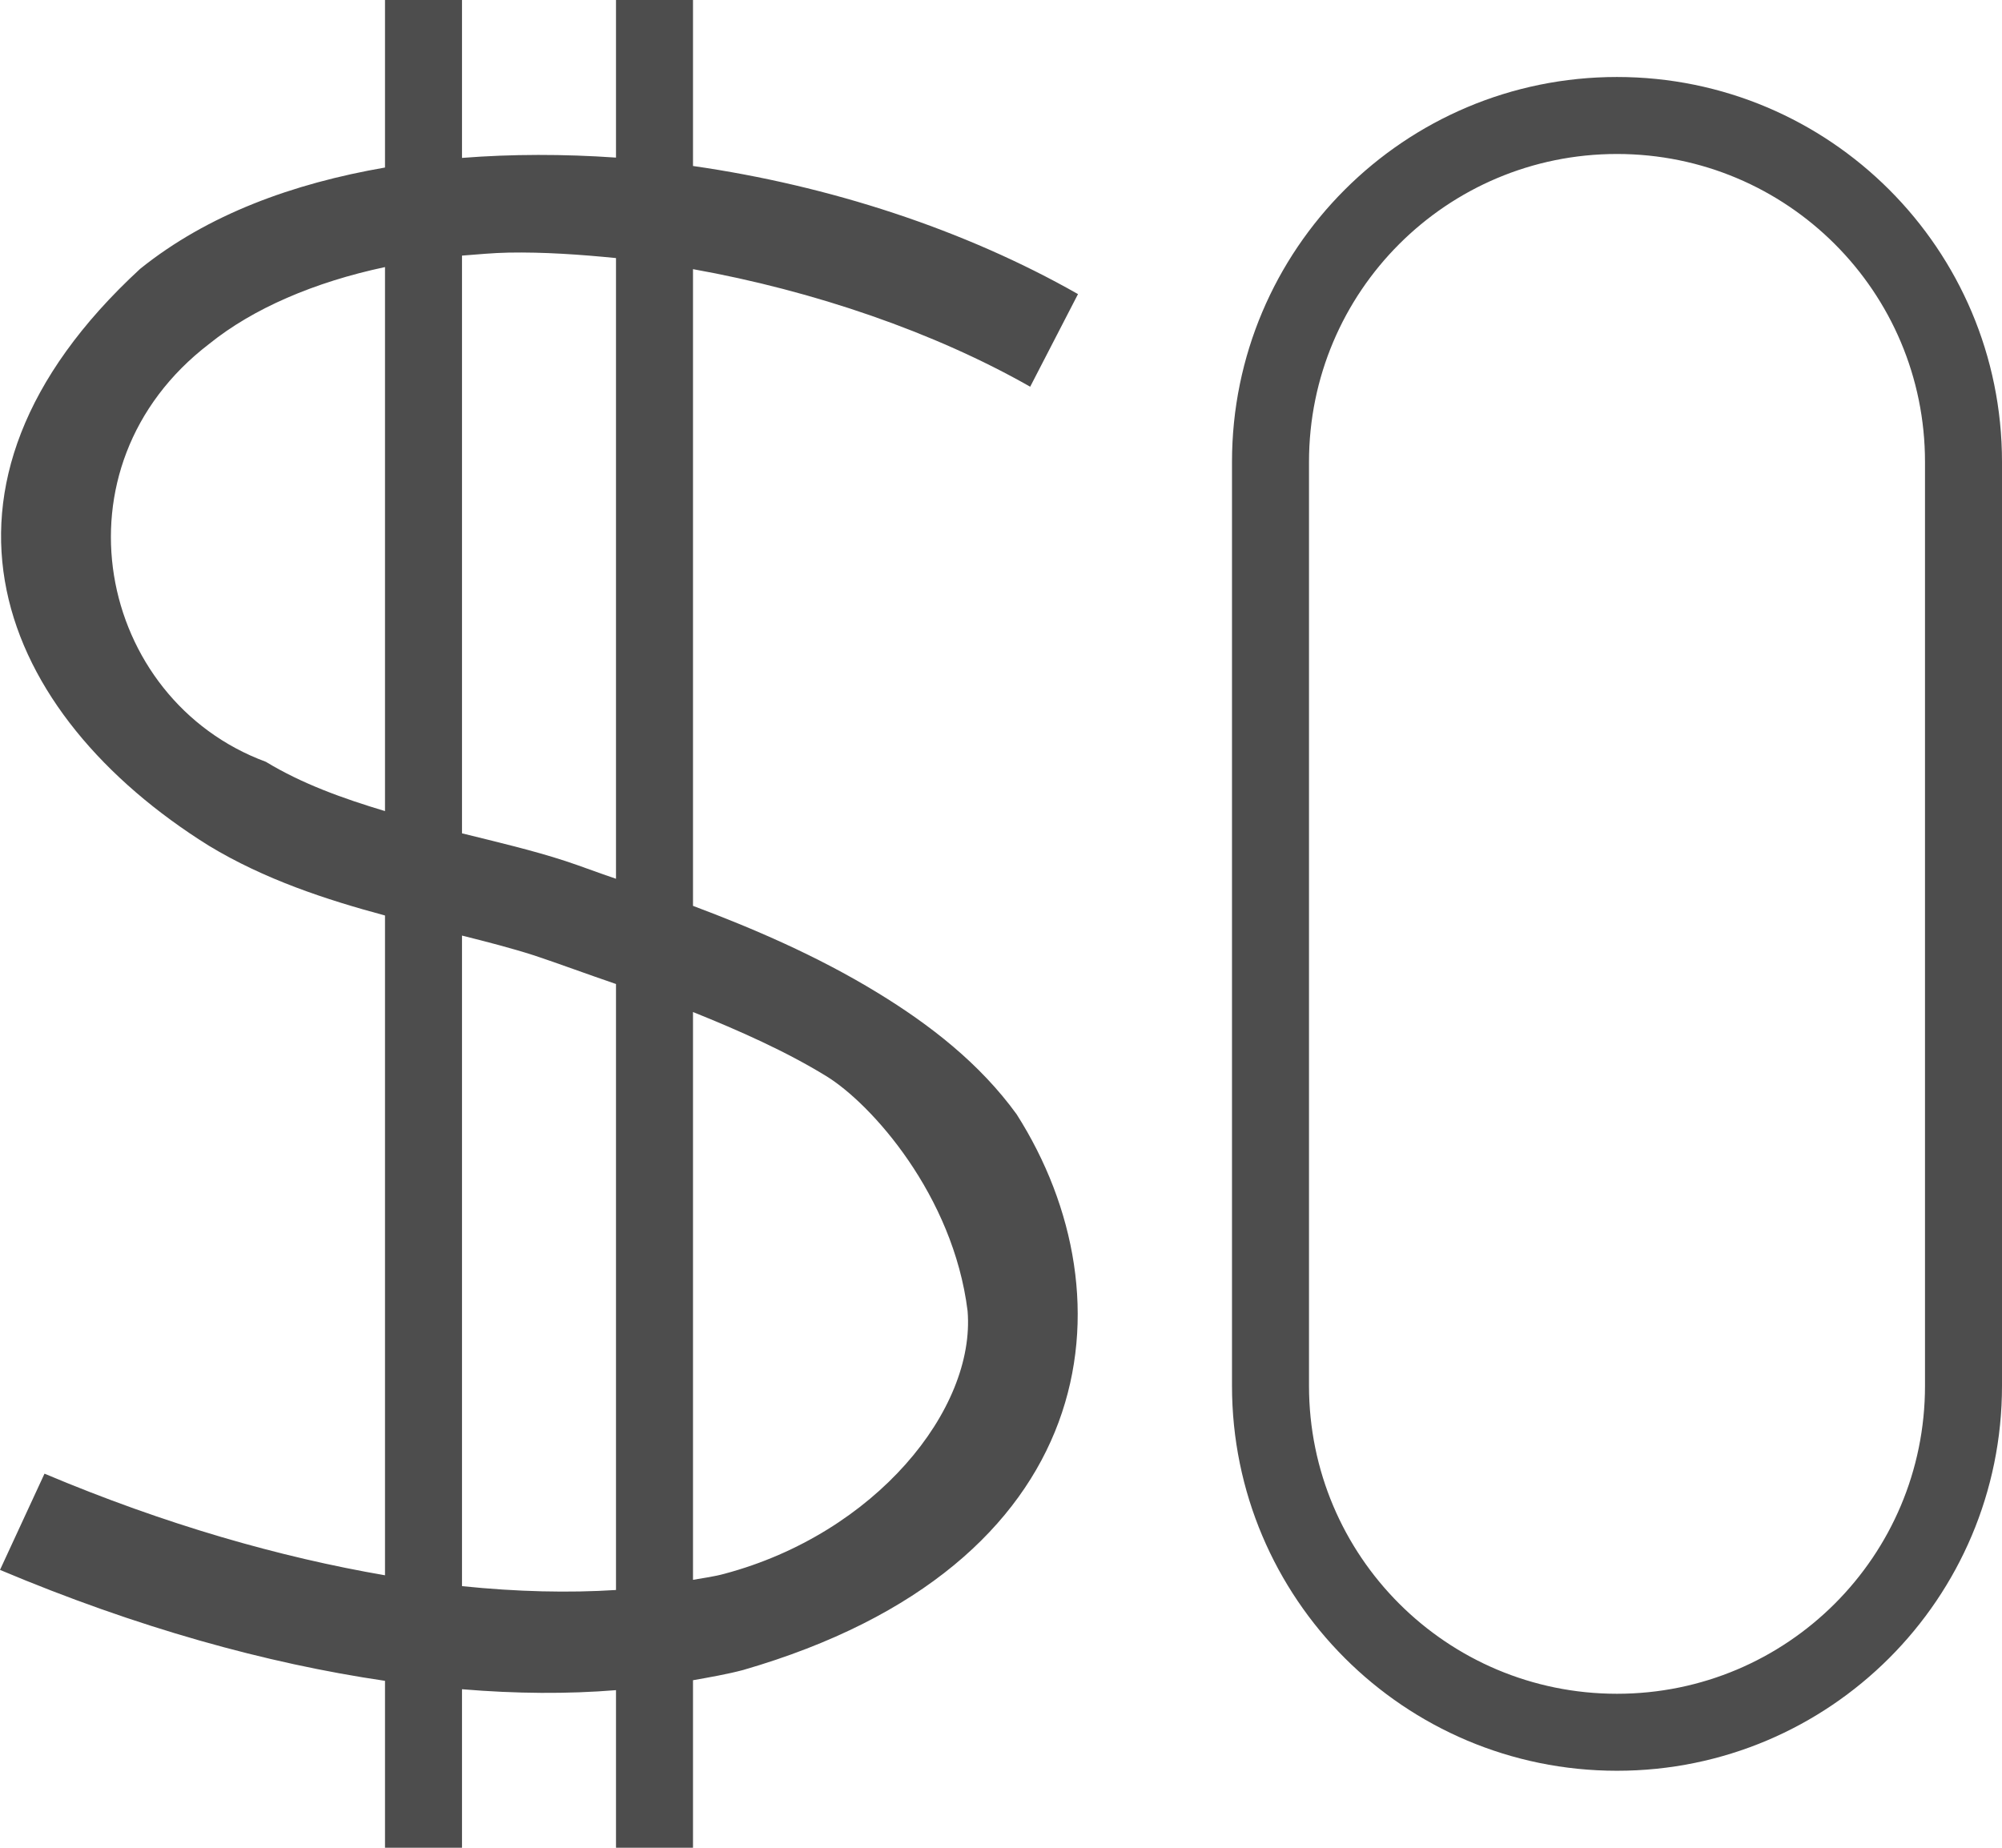 <?xml version="1.0" encoding="UTF-8"?>
<svg xmlns="http://www.w3.org/2000/svg" xmlns:xlink="http://www.w3.org/1999/xlink" width="26pt" height="24pt" viewBox="0 0 26 24" version="1.1">
<g id="surface1">
<path style=" stroke:none;fill-rule:nonzero;fill:rgb(30.196%,30.196%,30.196%);fill-opacity:1;" d="M 5 0 L 5 2.176 C 3.805 2.383 2.699 2.785 1.82 3.492 C -1.266 6.336 -0.016 9.281 2.711 10.984 C 3.434 11.422 4.23 11.684 5 11.891 L 5 20.461 C 3.641 20.227 2.152 19.805 0.578 19.141 L 0 20.391 C 1.781 21.141 3.457 21.605 5 21.832 L 5 24 L 6 24 L 6 21.941 C 6.703 22 7.371 22.004 8 21.953 L 8 24 L 9 24 L 9 21.824 C 9.219 21.785 9.445 21.746 9.652 21.691 C 14.316 20.34 14.727 16.867 13.203 14.473 C 12.727 13.816 12.082 13.312 11.391 12.891 C 10.609 12.414 9.781 12.059 9 11.766 L 9 3.496 C 10.57 3.777 12.137 4.316 13.379 5.023 L 14 3.82 C 12.523 2.98 10.77 2.41 9 2.156 L 9 0 L 8 0 L 8 2.047 C 7.32 2 6.652 2 6 2.051 L 6 0 Z M 21 1 C 18.238 1 16 3.238 16 6 L 16 18 C 16 20.762 18.238 23 21 23 C 23.762 23 26 20.762 26 18 L 26 6 C 26 3.238 23.762 1 21 1 Z M 21 2 C 23.211 2 25 3.789 25 6 L 25 18 C 25 20.211 23.211 22 21 22 C 18.789 22 17 20.211 17 18 L 17 6 C 17 3.789 18.789 2 21 2 Z M 6.605 3.281 C 7.059 3.273 7.527 3.305 8 3.352 L 8 11.414 C 7.789 11.344 7.523 11.242 7.344 11.184 C 6.926 11.047 6.461 10.938 6 10.824 L 6 3.32 C 6.199 3.305 6.398 3.285 6.605 3.281 Z M 5 3.469 L 5 10.535 C 4.453 10.371 3.922 10.18 3.453 9.895 C 1.262 9.086 0.629 6.062 2.719 4.465 C 3.285 4.008 4.082 3.664 5 3.469 Z M 6 12.152 C 6.328 12.234 6.645 12.316 6.938 12.41 C 7.234 12.508 7.633 12.656 8 12.781 L 8 20.652 C 7.387 20.691 6.719 20.676 6 20.602 Z M 9 13.145 C 9.602 13.387 10.207 13.656 10.73 13.977 C 11.316 14.336 12.379 15.523 12.566 17.027 C 12.672 18.309 11.367 19.918 9.41 20.441 C 9.281 20.477 9.137 20.496 9 20.52 Z M 9 13.145 "/>
</g>
</svg>
